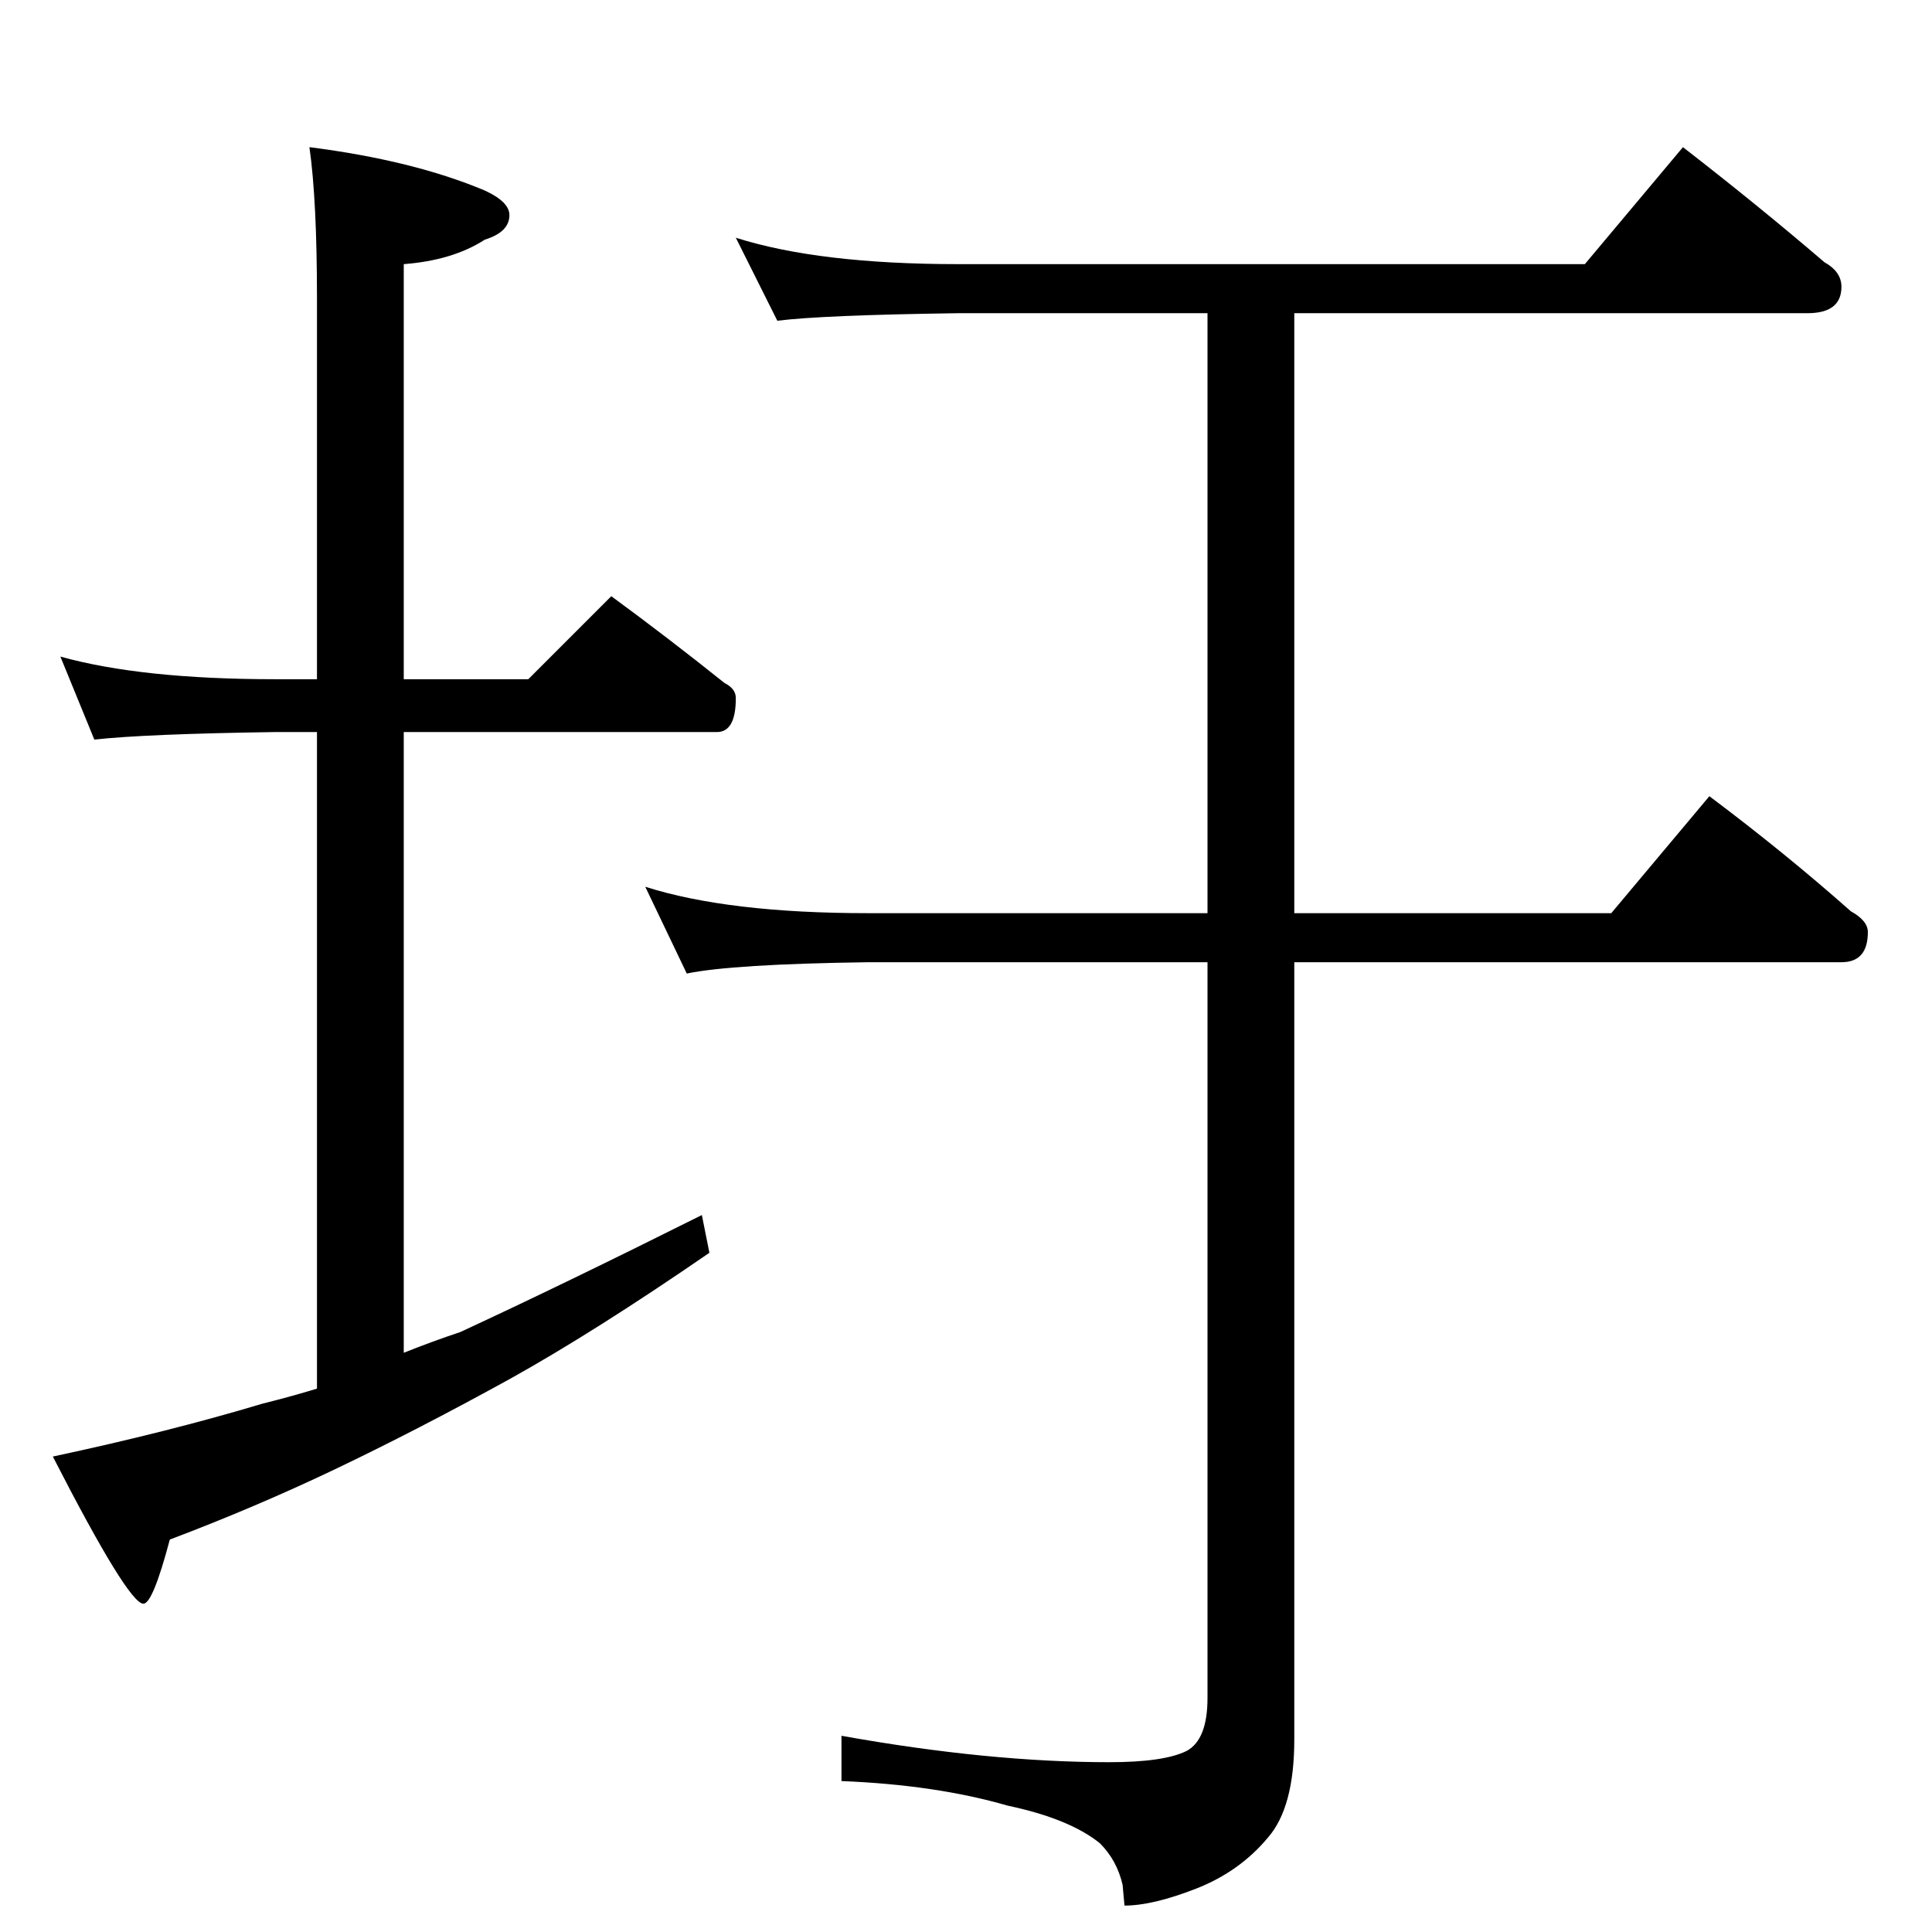<?xml version="1.0" standalone="no"?>
<!DOCTYPE svg PUBLIC "-//W3C//DTD SVG 1.1//EN" "http://www.w3.org/Graphics/SVG/1.1/DTD/svg11.dtd" >
<svg xmlns="http://www.w3.org/2000/svg" xmlns:xlink="http://www.w3.org/1999/xlink" version="1.1" viewBox="0 -204 1024 1024">
  <g transform="matrix(1 0 0 -1 0 820)">
   <path fill="currentColor"
d="M32 676q43 -12 114 -12h22v202q0 52 -4 80q55 -7 93 -23q13 -6 13 -13q0 -9 -13 -13q-17 -11 -43 -13v-220h66l44 44q30 -22 60 -46q6 -3 6 -8q0 -18 -10 -18h-166v-329q15 6 30 11q54 25 128 62l4 -20q-61 -42 -106 -67q-49 -27 -93 -48q-42 -20 -87 -37q-9 -34 -14 -34
q-8 0 -48 78q61 13 111 28q16 4 29 8v348h-22q-69 -1 -96 -4zM390 898q44 -14 118 -14h332l52 62q40 -31 75 -61q9 -5 9 -13q0 -14 -18 -14h-272v-318h168l52 62q40 -30 75 -61q9 -5 9 -11q0 -16 -14 -16h-290v-412q0 -36 -14 -52q-15 -18 -38 -27t-38 -9l-1 11
q-3 13 -12 22q-16 13 -49 20q-38 11 -88 13v24q78 -14 142 -14q29 0 41 6q11 6 11 28v390h-180q-72 -1 -96 -6l-22 46q44 -14 118 -14h180v318h-132q-72 -1 -96 -4z" />
  </g>

</svg>
